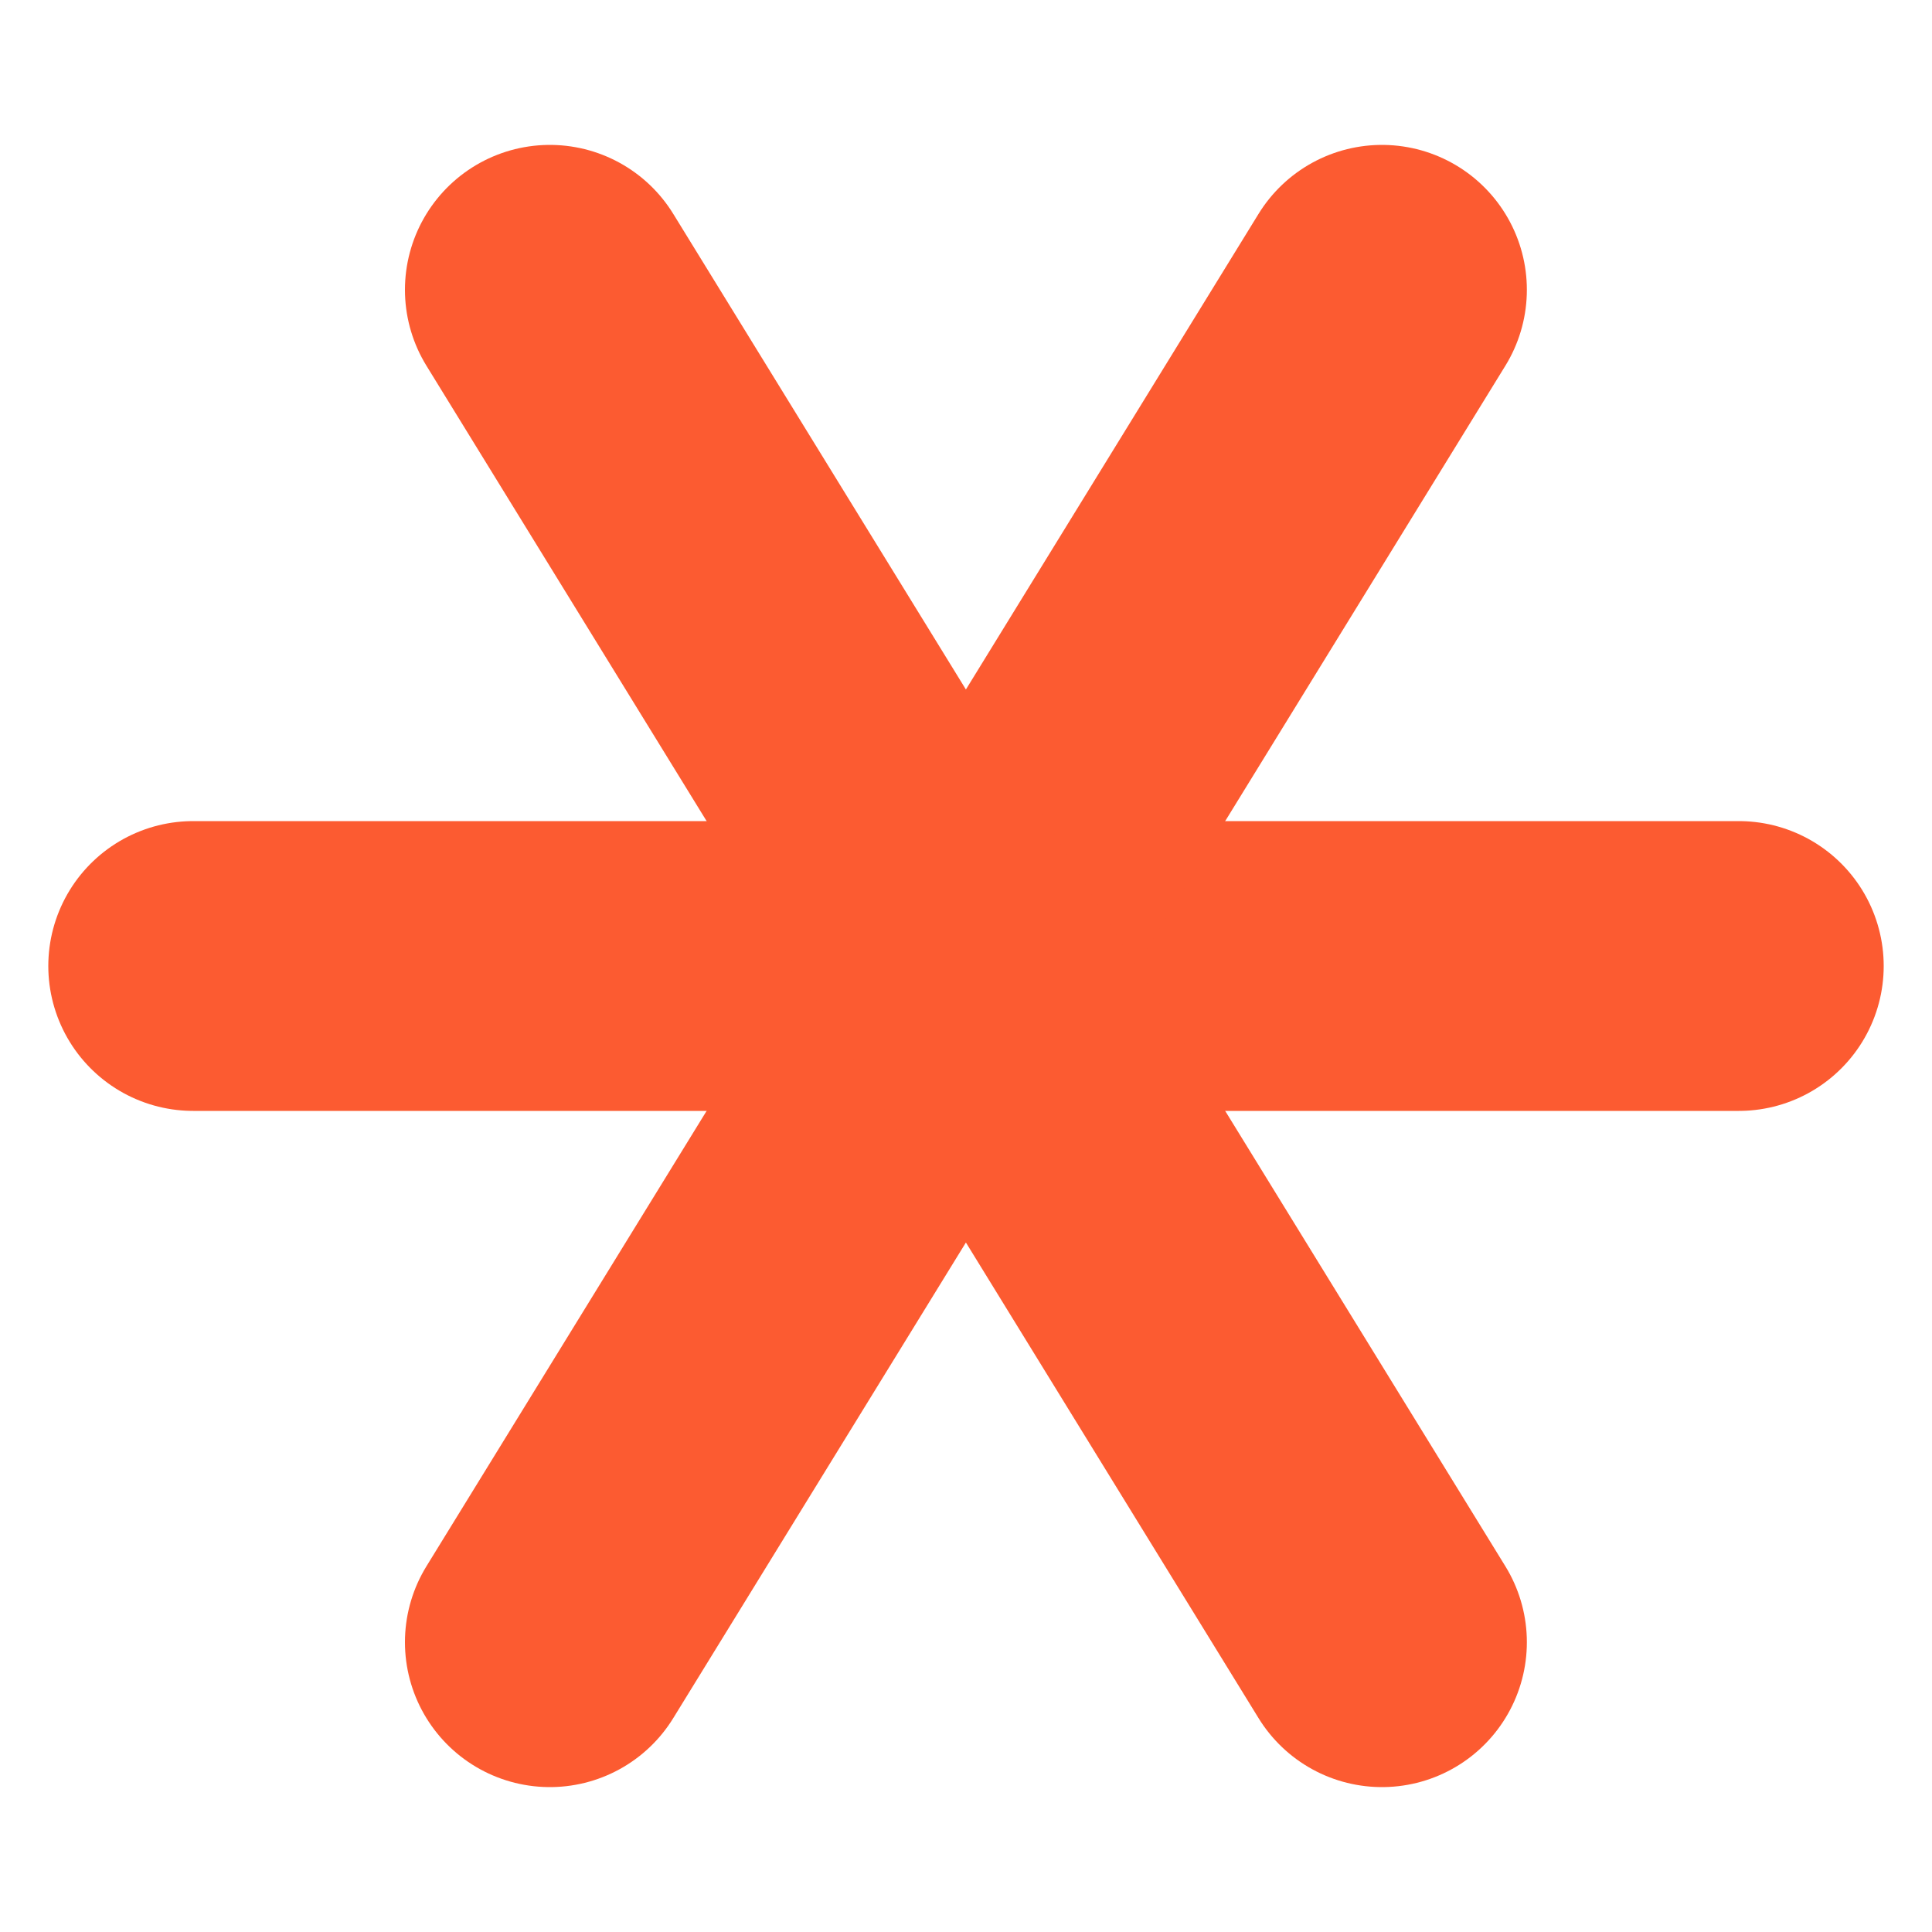 <svg  viewBox="0 0 10 10" fill="none" xmlns="http://www.w3.org/2000/svg">
<g id="Group">
<path id="Vector" d="M9 5H1" stroke="#FC5B31" stroke-width="1.5" stroke-linecap="round" stroke-linejoin="round"/>
<path id="Vector_2" d="M7.153 1.5L2.846 8.5" stroke="#FC5B31" stroke-width="1.5" stroke-linecap="round" stroke-linejoin="round"/>
<path id="Vector_3" d="M2.846 1.5L7.153 8.5" stroke="#FC5B31" stroke-width="1.5" stroke-linecap="round" stroke-linejoin="round"/>
</g>
</svg>
